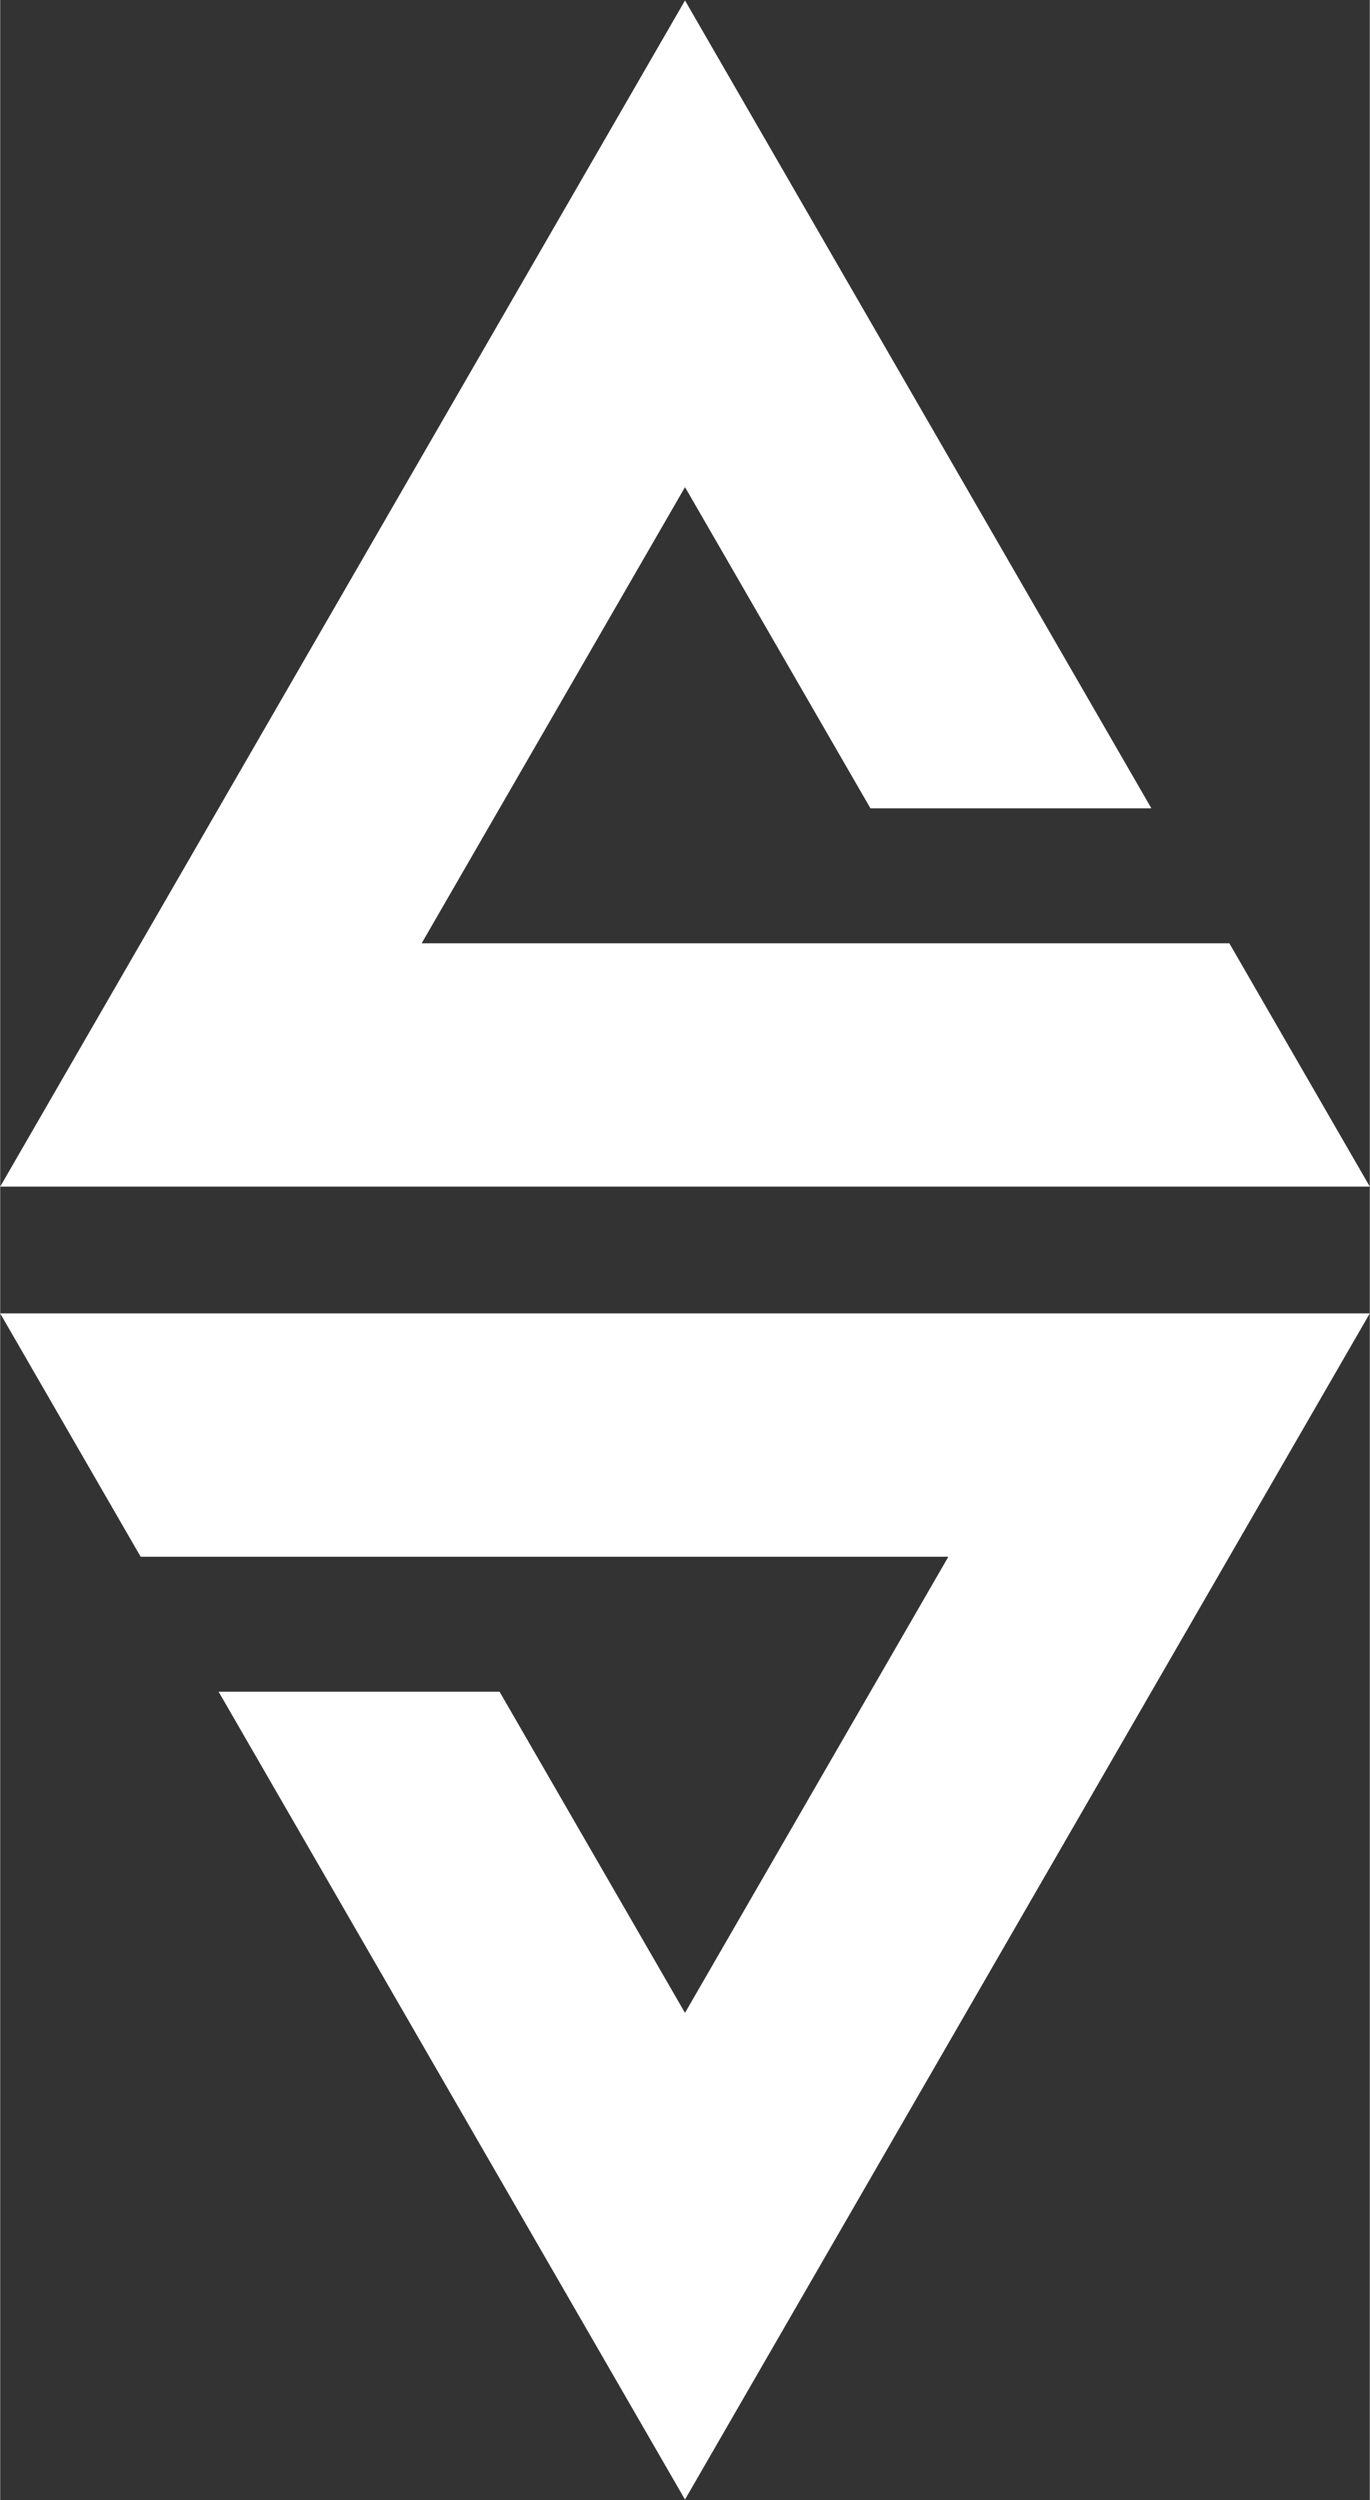 <svg xmlns="http://www.w3.org/2000/svg" xmlns:xlink="http://www.w3.org/1999/xlink" width="548" zoomAndPan="magnify" viewBox="0 0 410.88 750" height="1000" preserveAspectRatio="xMidYMid meet" version="1.0"><rect x="0" y="0" width="410.88" height="750" fill="#333333" stroke="none"/><defs><clipPath id="85a04e007b"><path d="M 0 0.109 L 410.762 0.109 L 410.762 356 L 0 356 Z M 0 0.109 " clip-rule="nonzero"/></clipPath><clipPath id="82c67b18aa"><path d="M 0 394 L 410.762 394 L 410.762 749.891 L 0 749.891 Z M 0 394 " clip-rule="nonzero"/></clipPath></defs><g clip-path="url(#85a04e007b)"><path fill="#ffffff" d="M 410.883 355.984 L 368.746 282.988 L 126.434 282.988 L 205.441 146.137 L 261.078 242.5 L 345.359 242.5 L 205.441 0.145 L 0 355.984 Z M 410.883 355.984 " fill-opacity="1" fill-rule="evenodd"/></g><g clip-path="url(#82c67b18aa)"><path fill="#ffffff" d="M -0.004 394.012 L 42.133 467.012 L 284.449 467.012 L 205.438 603.859 L 149.805 507.5 L 65.52 507.5 L 205.438 749.855 L 410.879 394.012 Z M -0.004 394.012 " fill-opacity="1" fill-rule="evenodd"/></g></svg>